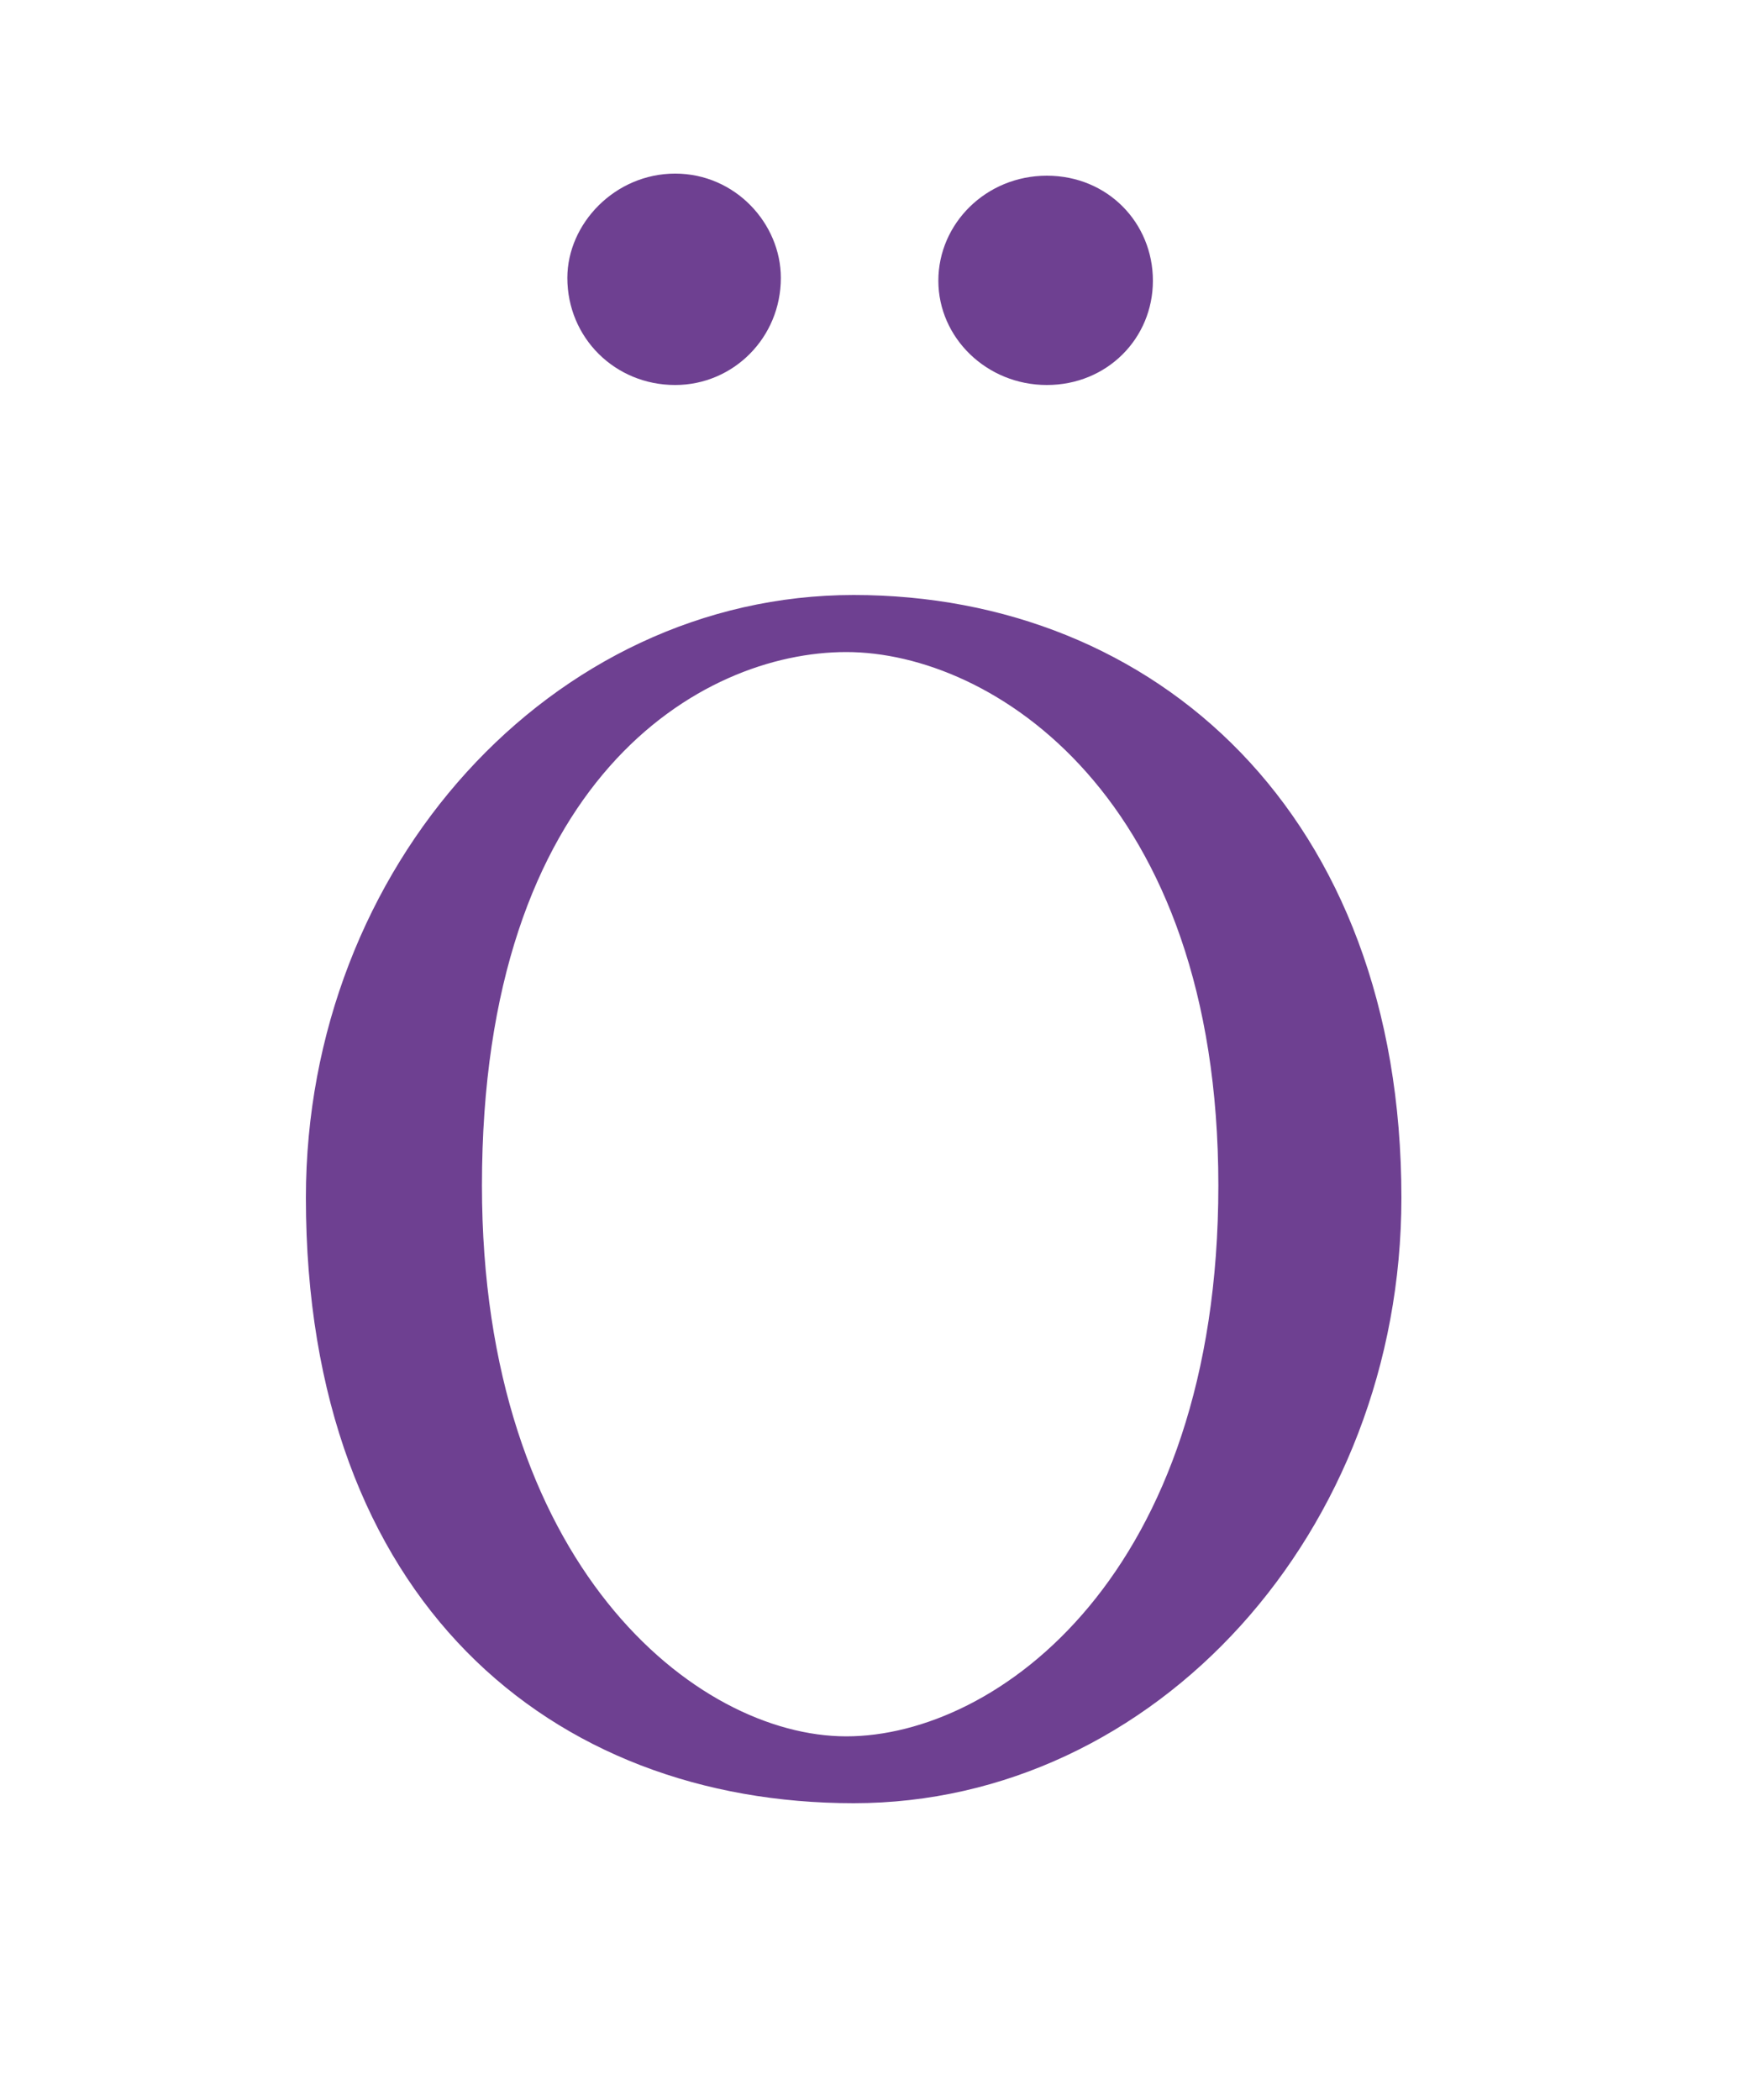 <svg width="5" height="6" viewBox="0 0 5 6" fill="none" xmlns="http://www.w3.org/2000/svg">
<path d="M2.991 1.1C2.819 1.1 2.681 0.965 2.681 0.802C2.681 0.639 2.817 0.502 2.991 0.502C3.165 0.502 3.294 0.637 3.294 0.802C3.294 0.967 3.163 1.1 2.991 1.1ZM1.929 1.1C1.757 1.1 1.621 0.965 1.621 0.794C1.621 0.639 1.757 0.496 1.929 0.496C2.101 0.496 2.231 0.639 2.231 0.794C2.231 0.965 2.095 1.1 1.929 1.1ZM2.418 1.863C2.003 1.863 1.377 2.226 1.377 3.387C1.377 4.468 1.987 4.961 2.418 4.961C2.849 4.961 3.481 4.498 3.481 3.387C3.481 2.275 2.834 1.863 2.418 1.863ZM2.439 5.152C1.577 5.152 0.874 4.575 0.874 3.422C0.874 2.476 1.577 1.7 2.439 1.7C3.301 1.7 4.004 2.326 4.004 3.422C4.004 4.376 3.301 5.152 2.439 5.152Z" fill="#6E4091"/>
</svg>
